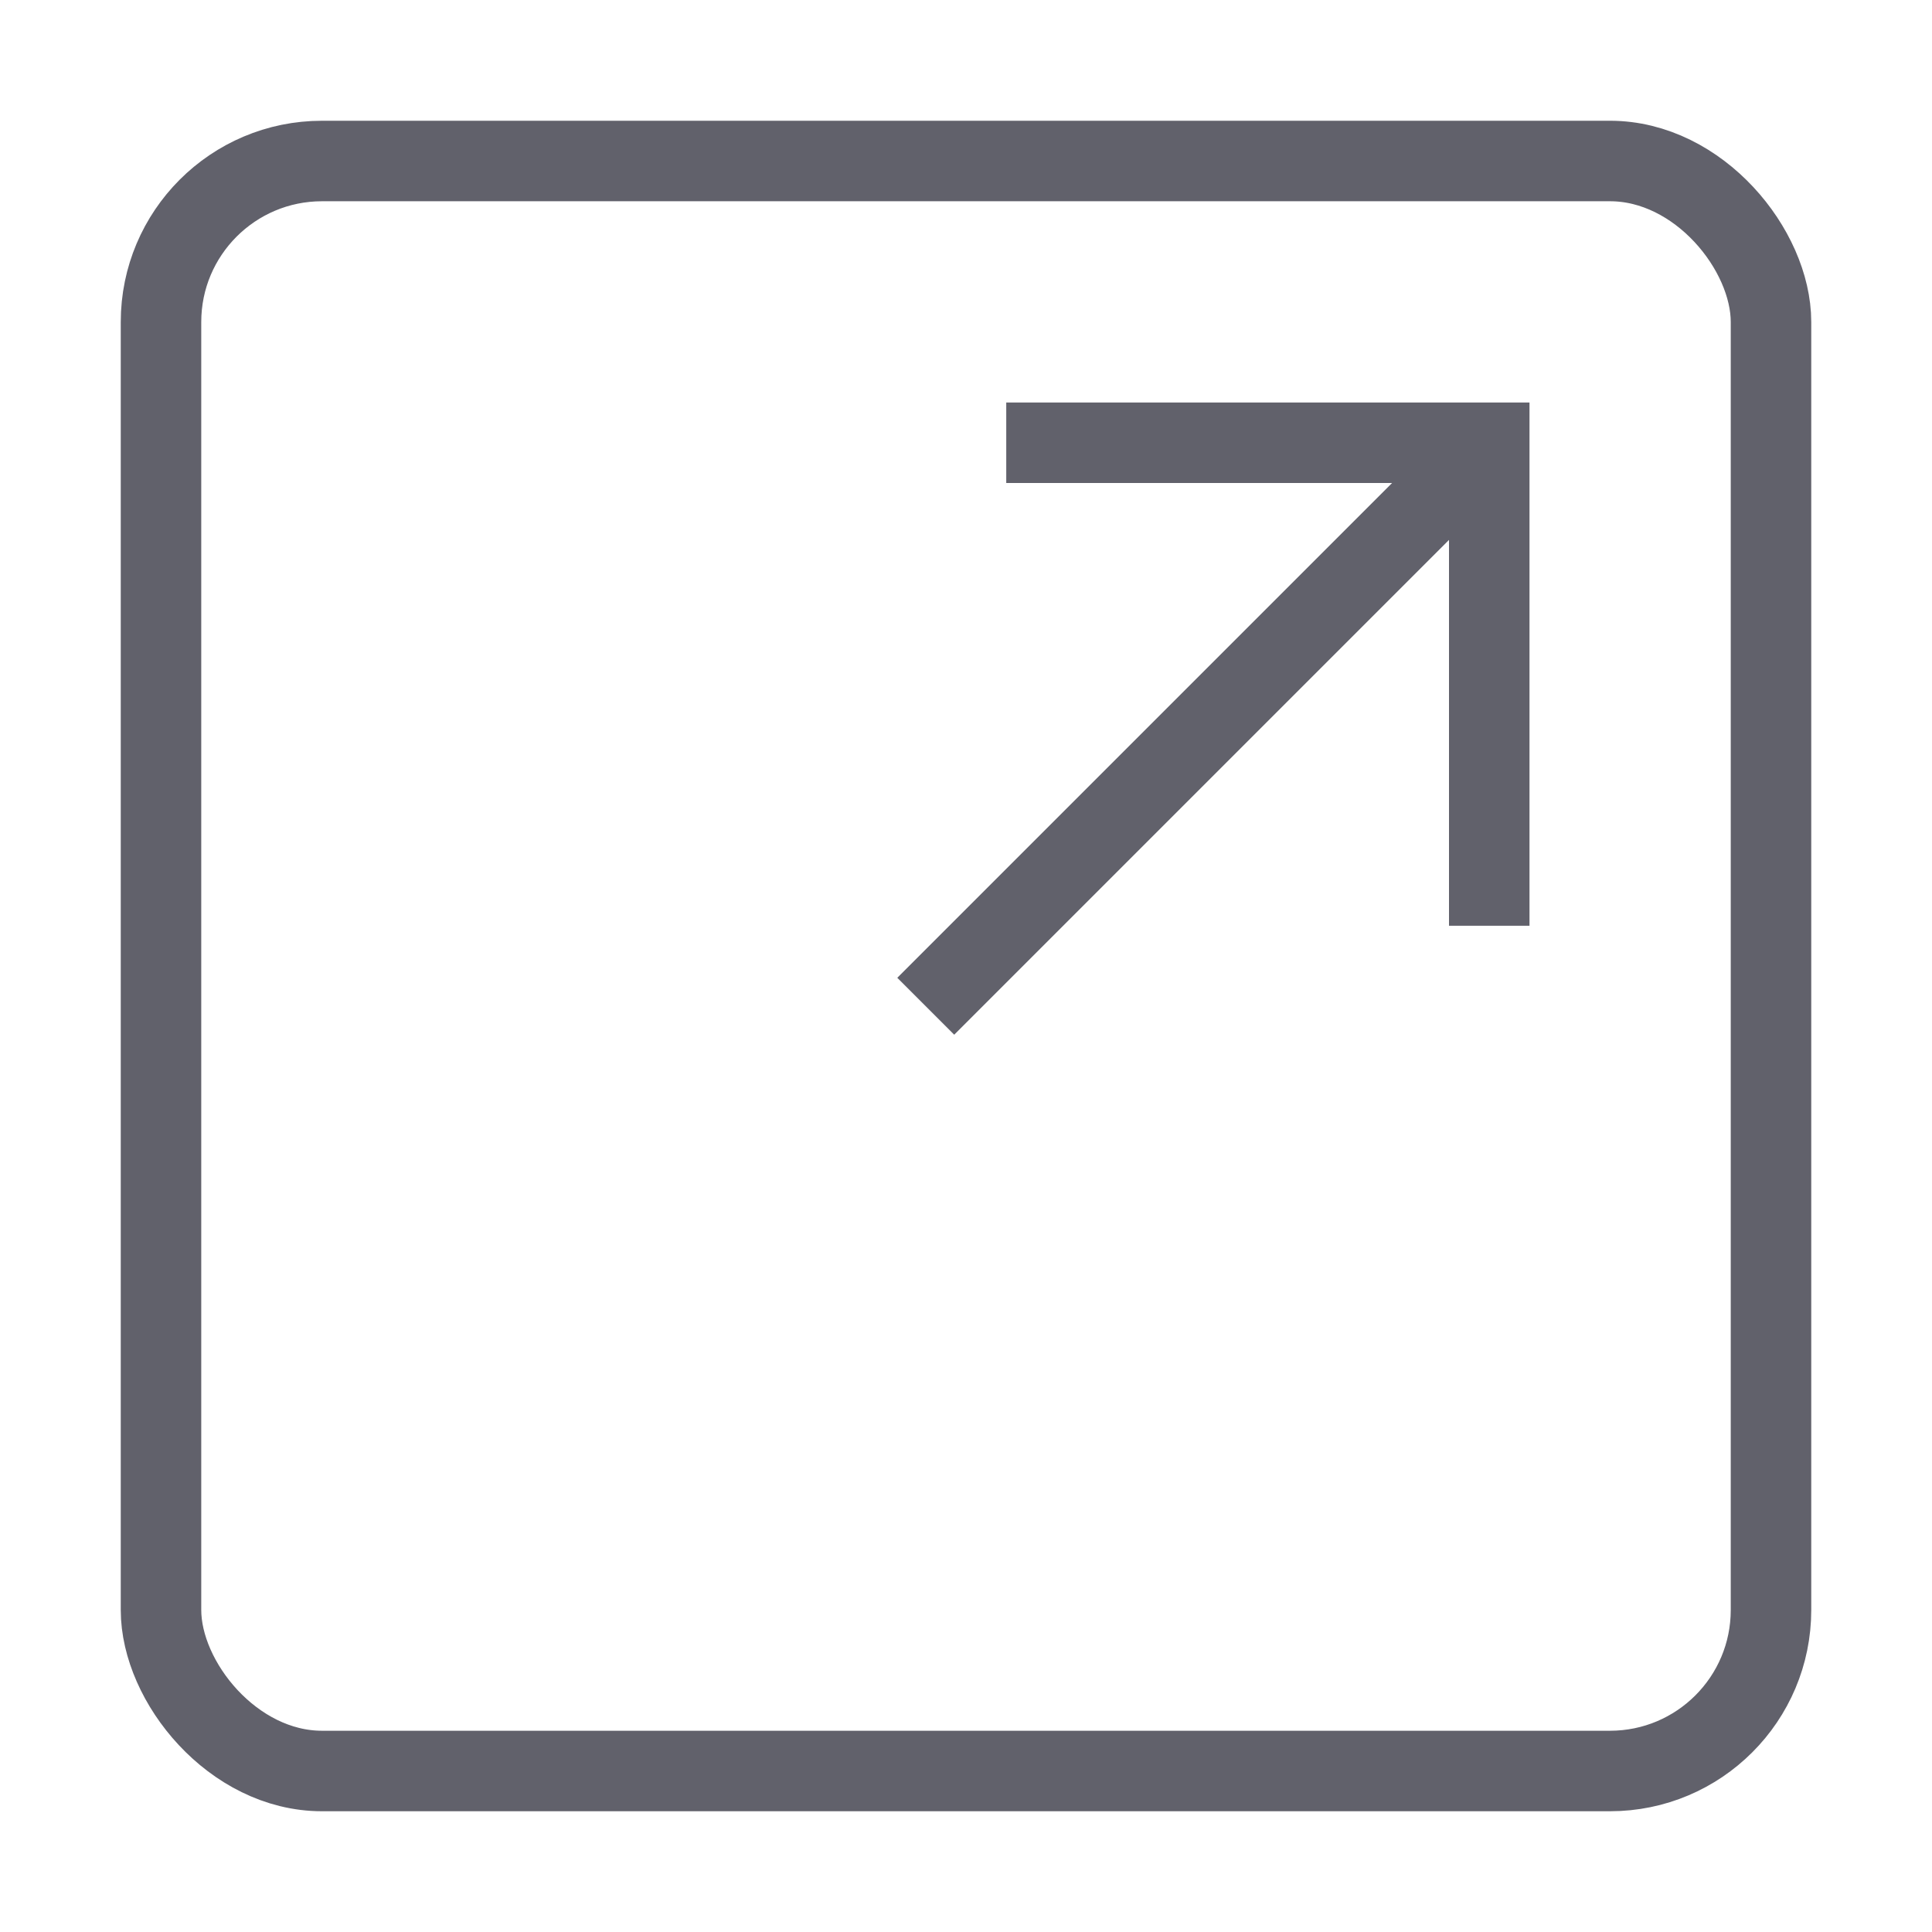 <svg xmlns="http://www.w3.org/2000/svg" height="24" width="24" viewBox="0 0 48 48"><rect x="4" y="4" width="40" height="40" rx="4" fill="none" stroke="#61616b" stroke-width="2"></rect><line data-cap="butt" data-color="color-2" x1="37" y1="11" x2="23" y2="25" fill="none" stroke="#61616b" stroke-width="2"></line><polyline data-color="color-2" points="25 11 37 11 37 23" fill="none" stroke="#61616b" stroke-width="2"></polyline></svg>